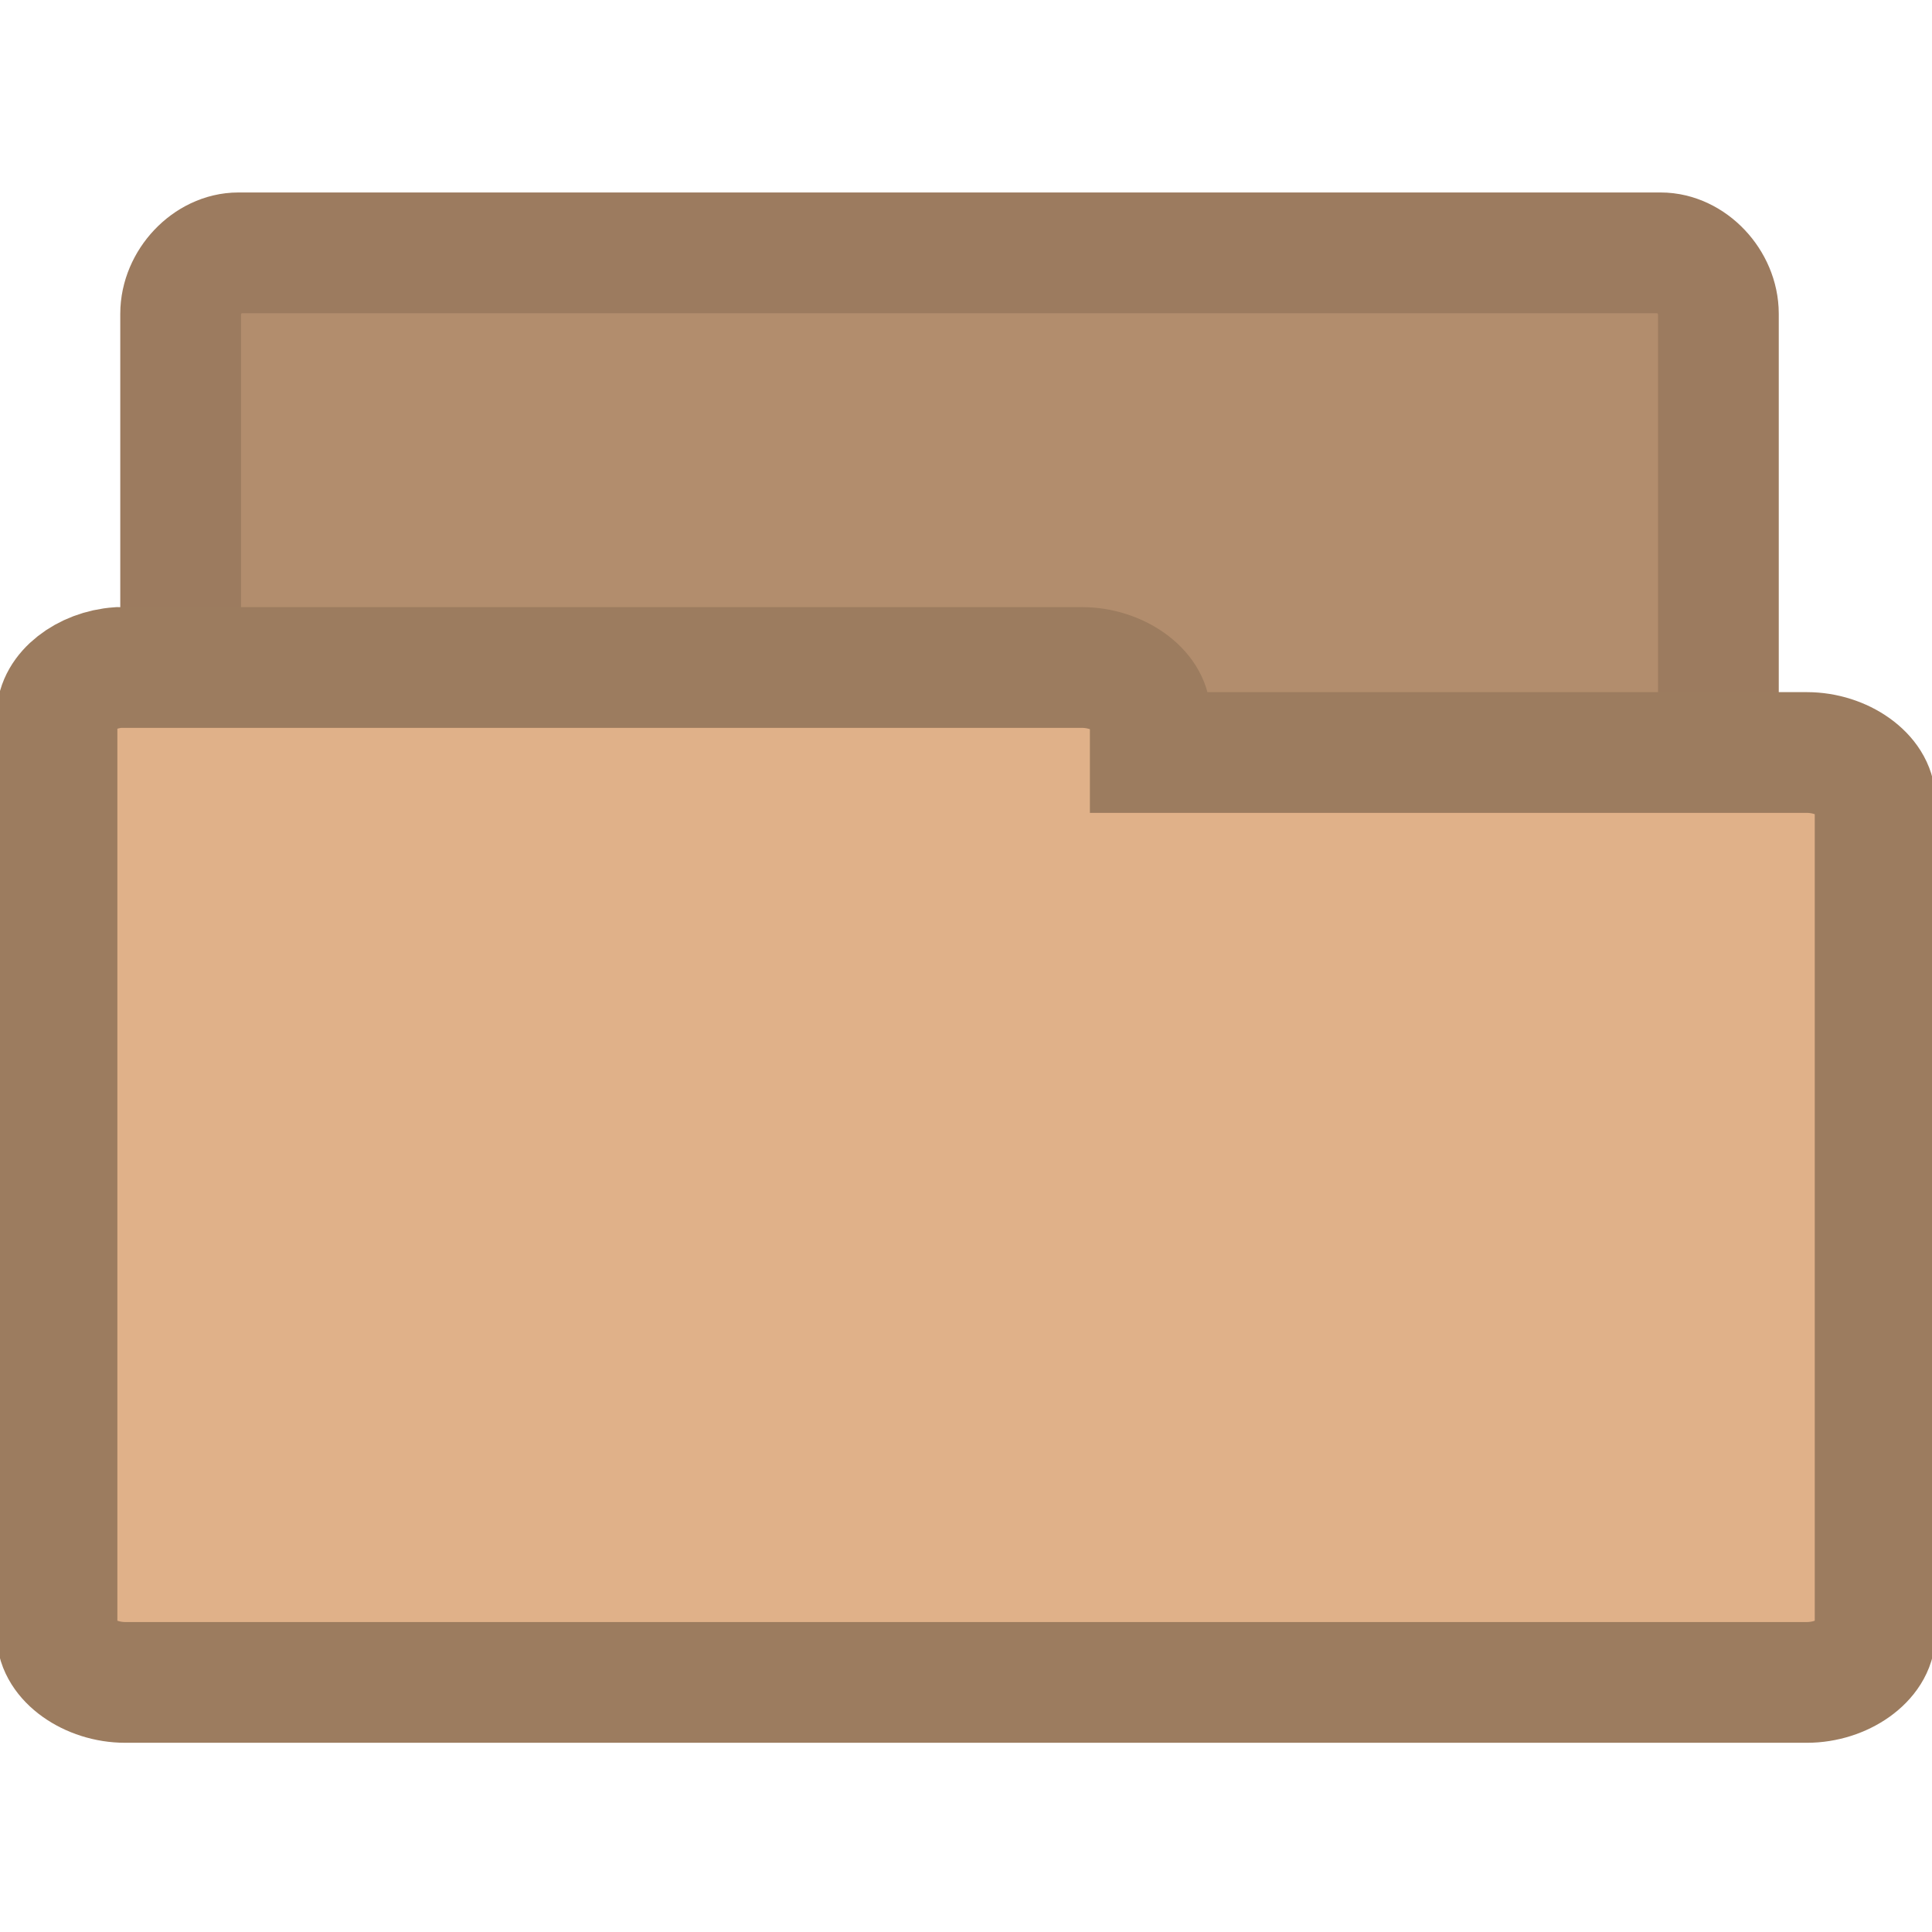 <svg width="16" xmlns="http://www.w3.org/2000/svg" viewBox="0 0 16 16" height="16">
<g style="color:#000;line-height:normal">
<path style="fill:#b28d6d;stroke:#9c7b5f" d="m 1.927,12.664 c -0.234,-0.024 -0.432,-0.256 -0.431,-0.505 l 0,-9.56 c 2.45e-5,-0.264 0.228,-0.505 0.478,-0.505 l 11.779,0 c 0.25,3e-5 0.478,0.241 0.478,0.505 l 0,8.673 c -2.6e-5,0.264 -0.228,0.505 -0.478,0.505 l -4.6,0 0,0.382 c -2.5e-5,0.264 -0.228,0.505 -0.478,0.505 l -6.702,0 c -0.015,7.5e-4 -0.031,7.5e-4 -0.046,0 z"/>
<path style="fill:#e0b189;stroke:#9c7c5f" d="M 0.981,5.528 C 0.705,5.547 0.47,5.731 0.472,5.929 l 0,7.602 c 2.959e-5,0.21 0.269,0.402 0.565,0.402 l 13.927,0 c 0.296,-2.3e-5 0.565,-0.191 0.565,-0.402 l 0,-6.897 c -3e-5,-0.21 -0.269,-0.402 -0.565,-0.402 l -5.438,0 0,-0.304 C 9.525,5.719 9.256,5.528 8.961,5.528 l -7.924,0 c -0.018,-6.205e-4 -0.037,-6.205e-4 -0.055,0 z"/>
</g>
</svg>
